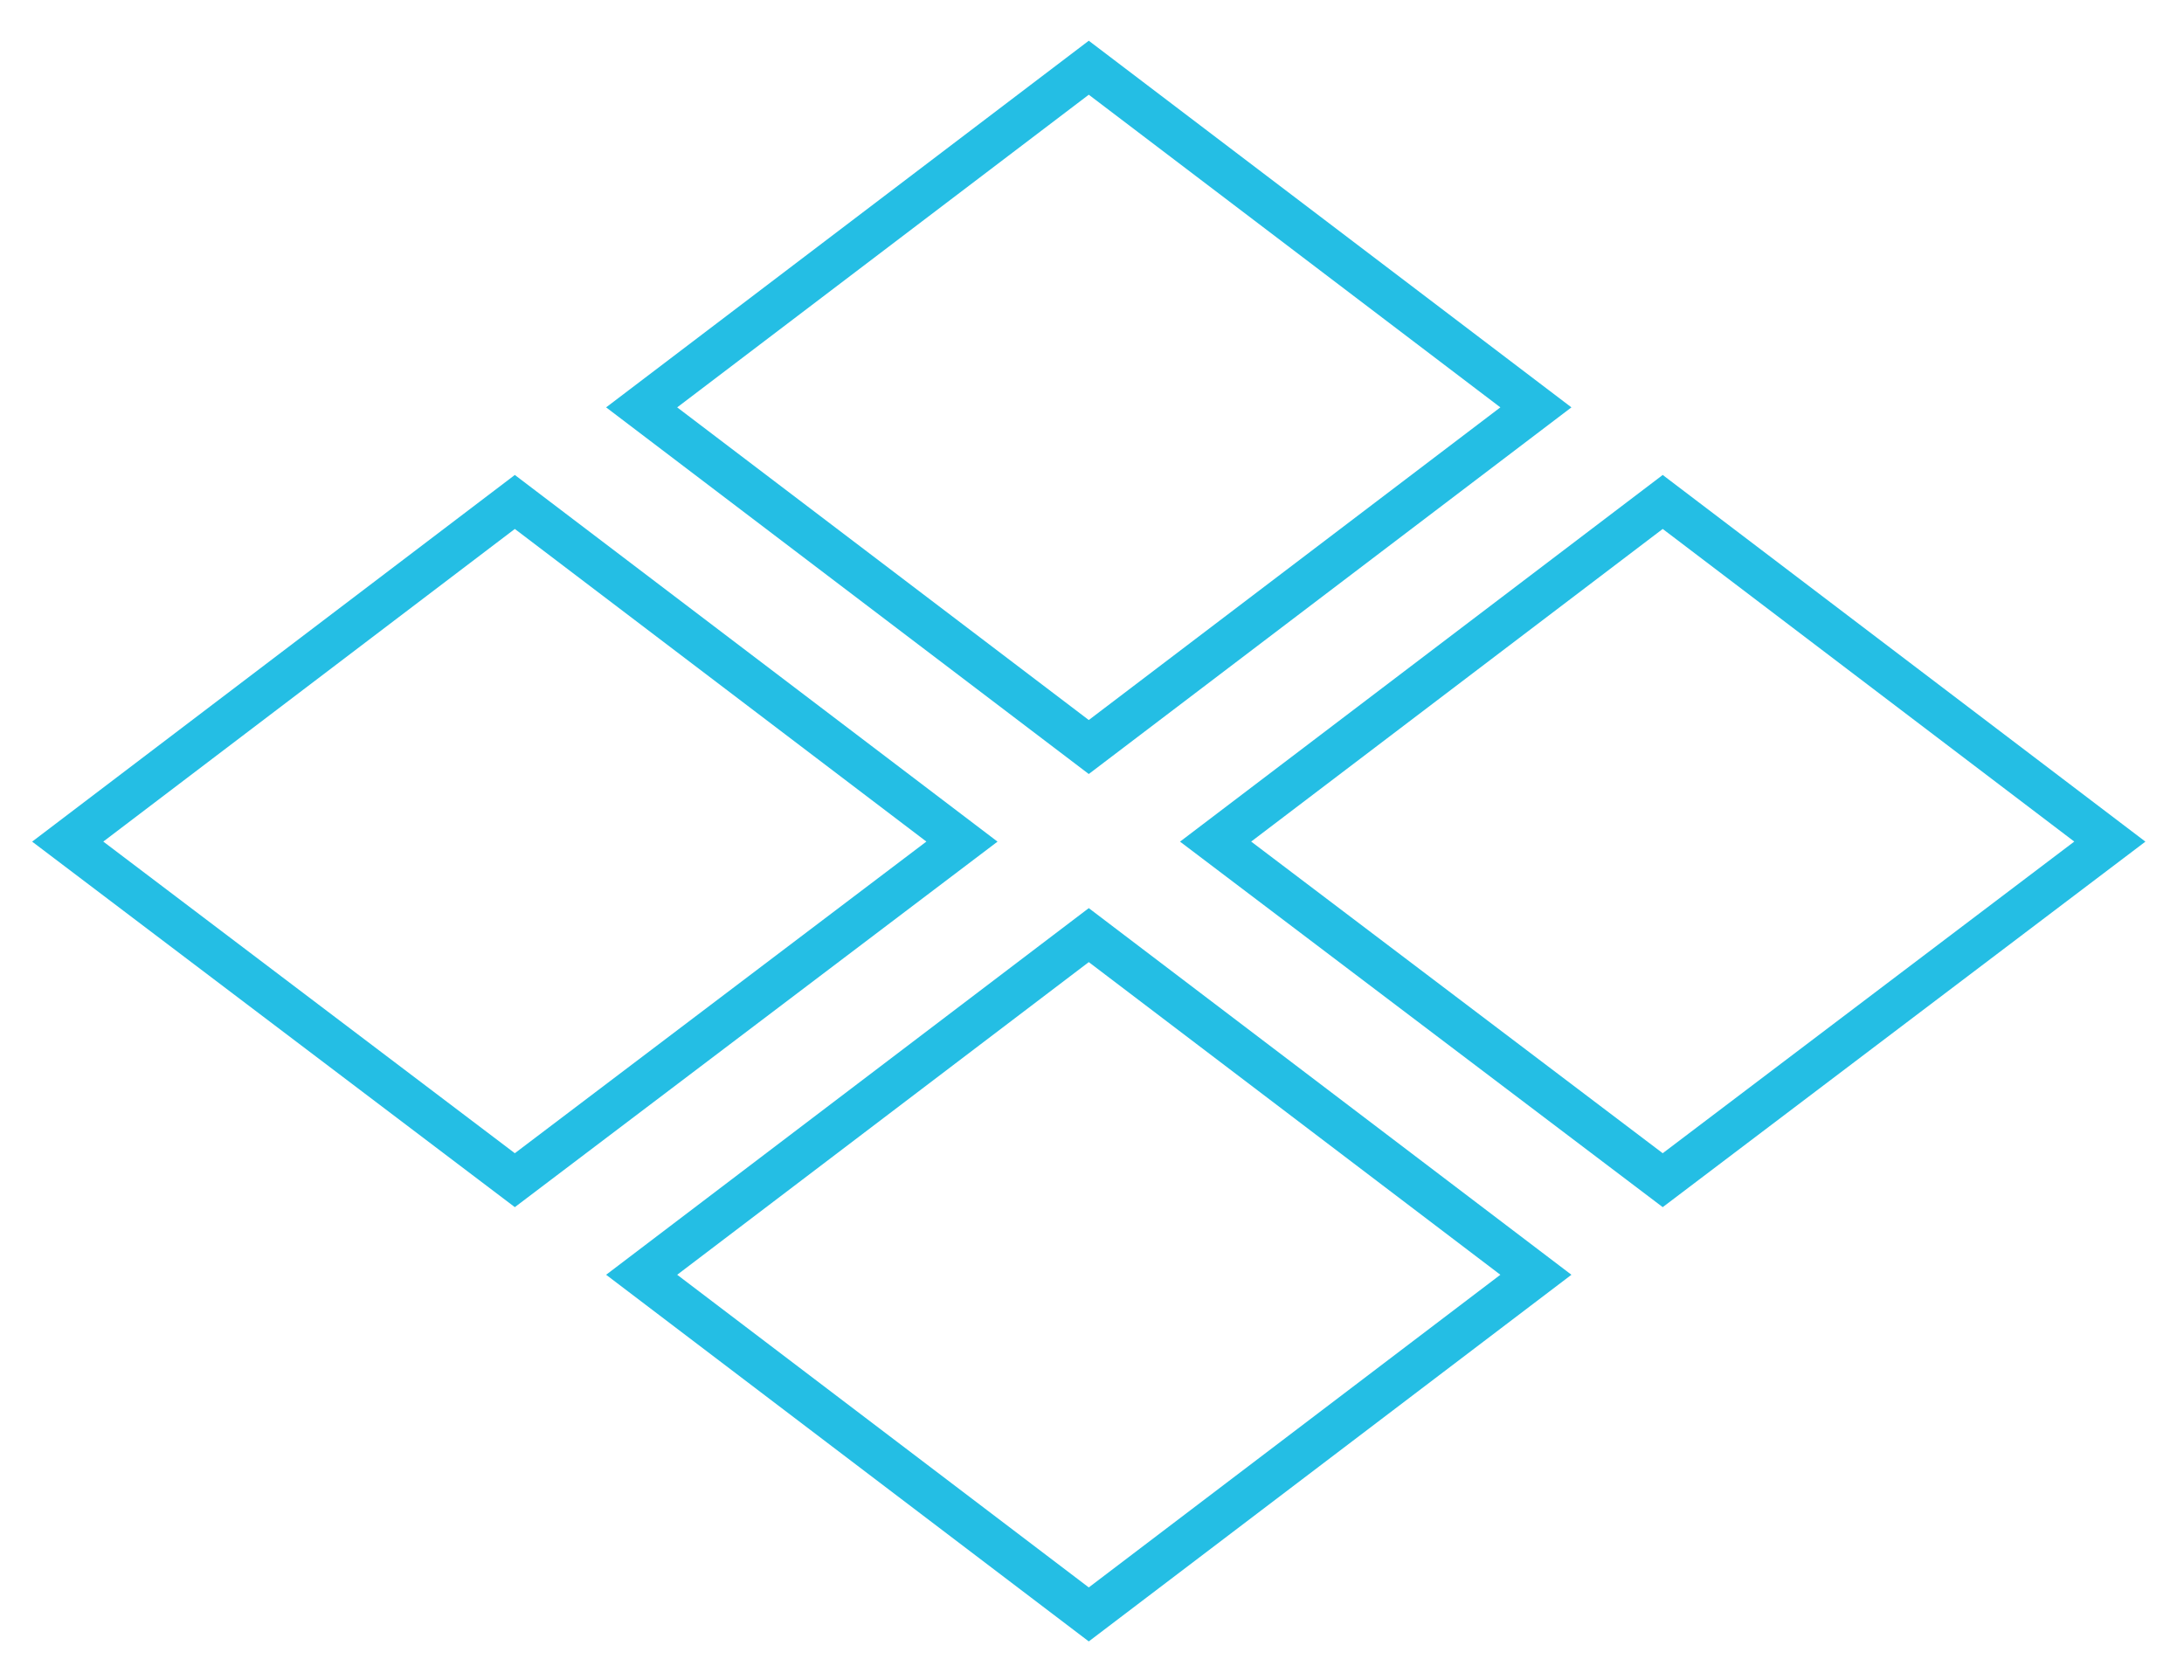 <svg version="1.1" xmlns="http://www.w3.org/2000/svg" x="0px" y="0px" viewBox="0 0 203.2 156.3" style="enable-background:new 0 0 203.2 156.3;" xml:space="preserve">
    <style type="text/css">
        rect, polyline, polygon, path {fill:none;stroke:#24BEE4;stroke-miterlimit:10;stroke-width:4}
    </style>
    <polygon class="st0" points="142.9,37.9 101.3,69.5 59.7,37.9 101.3,6.3 	"/>
    <polygon class="st0" points="89.5,78.3 47.9,109.8 6.3,78.3 47.9,46.7 	"/>
    <polygon class="st0" points="196.3,78.3 154.7,109.8 113.1,78.3 154.7,46.7 	"/>
    <polygon class="st0" points="142.9,118.6 101.3,150.2 59.7,118.6 101.3,87 	"/>
</svg>